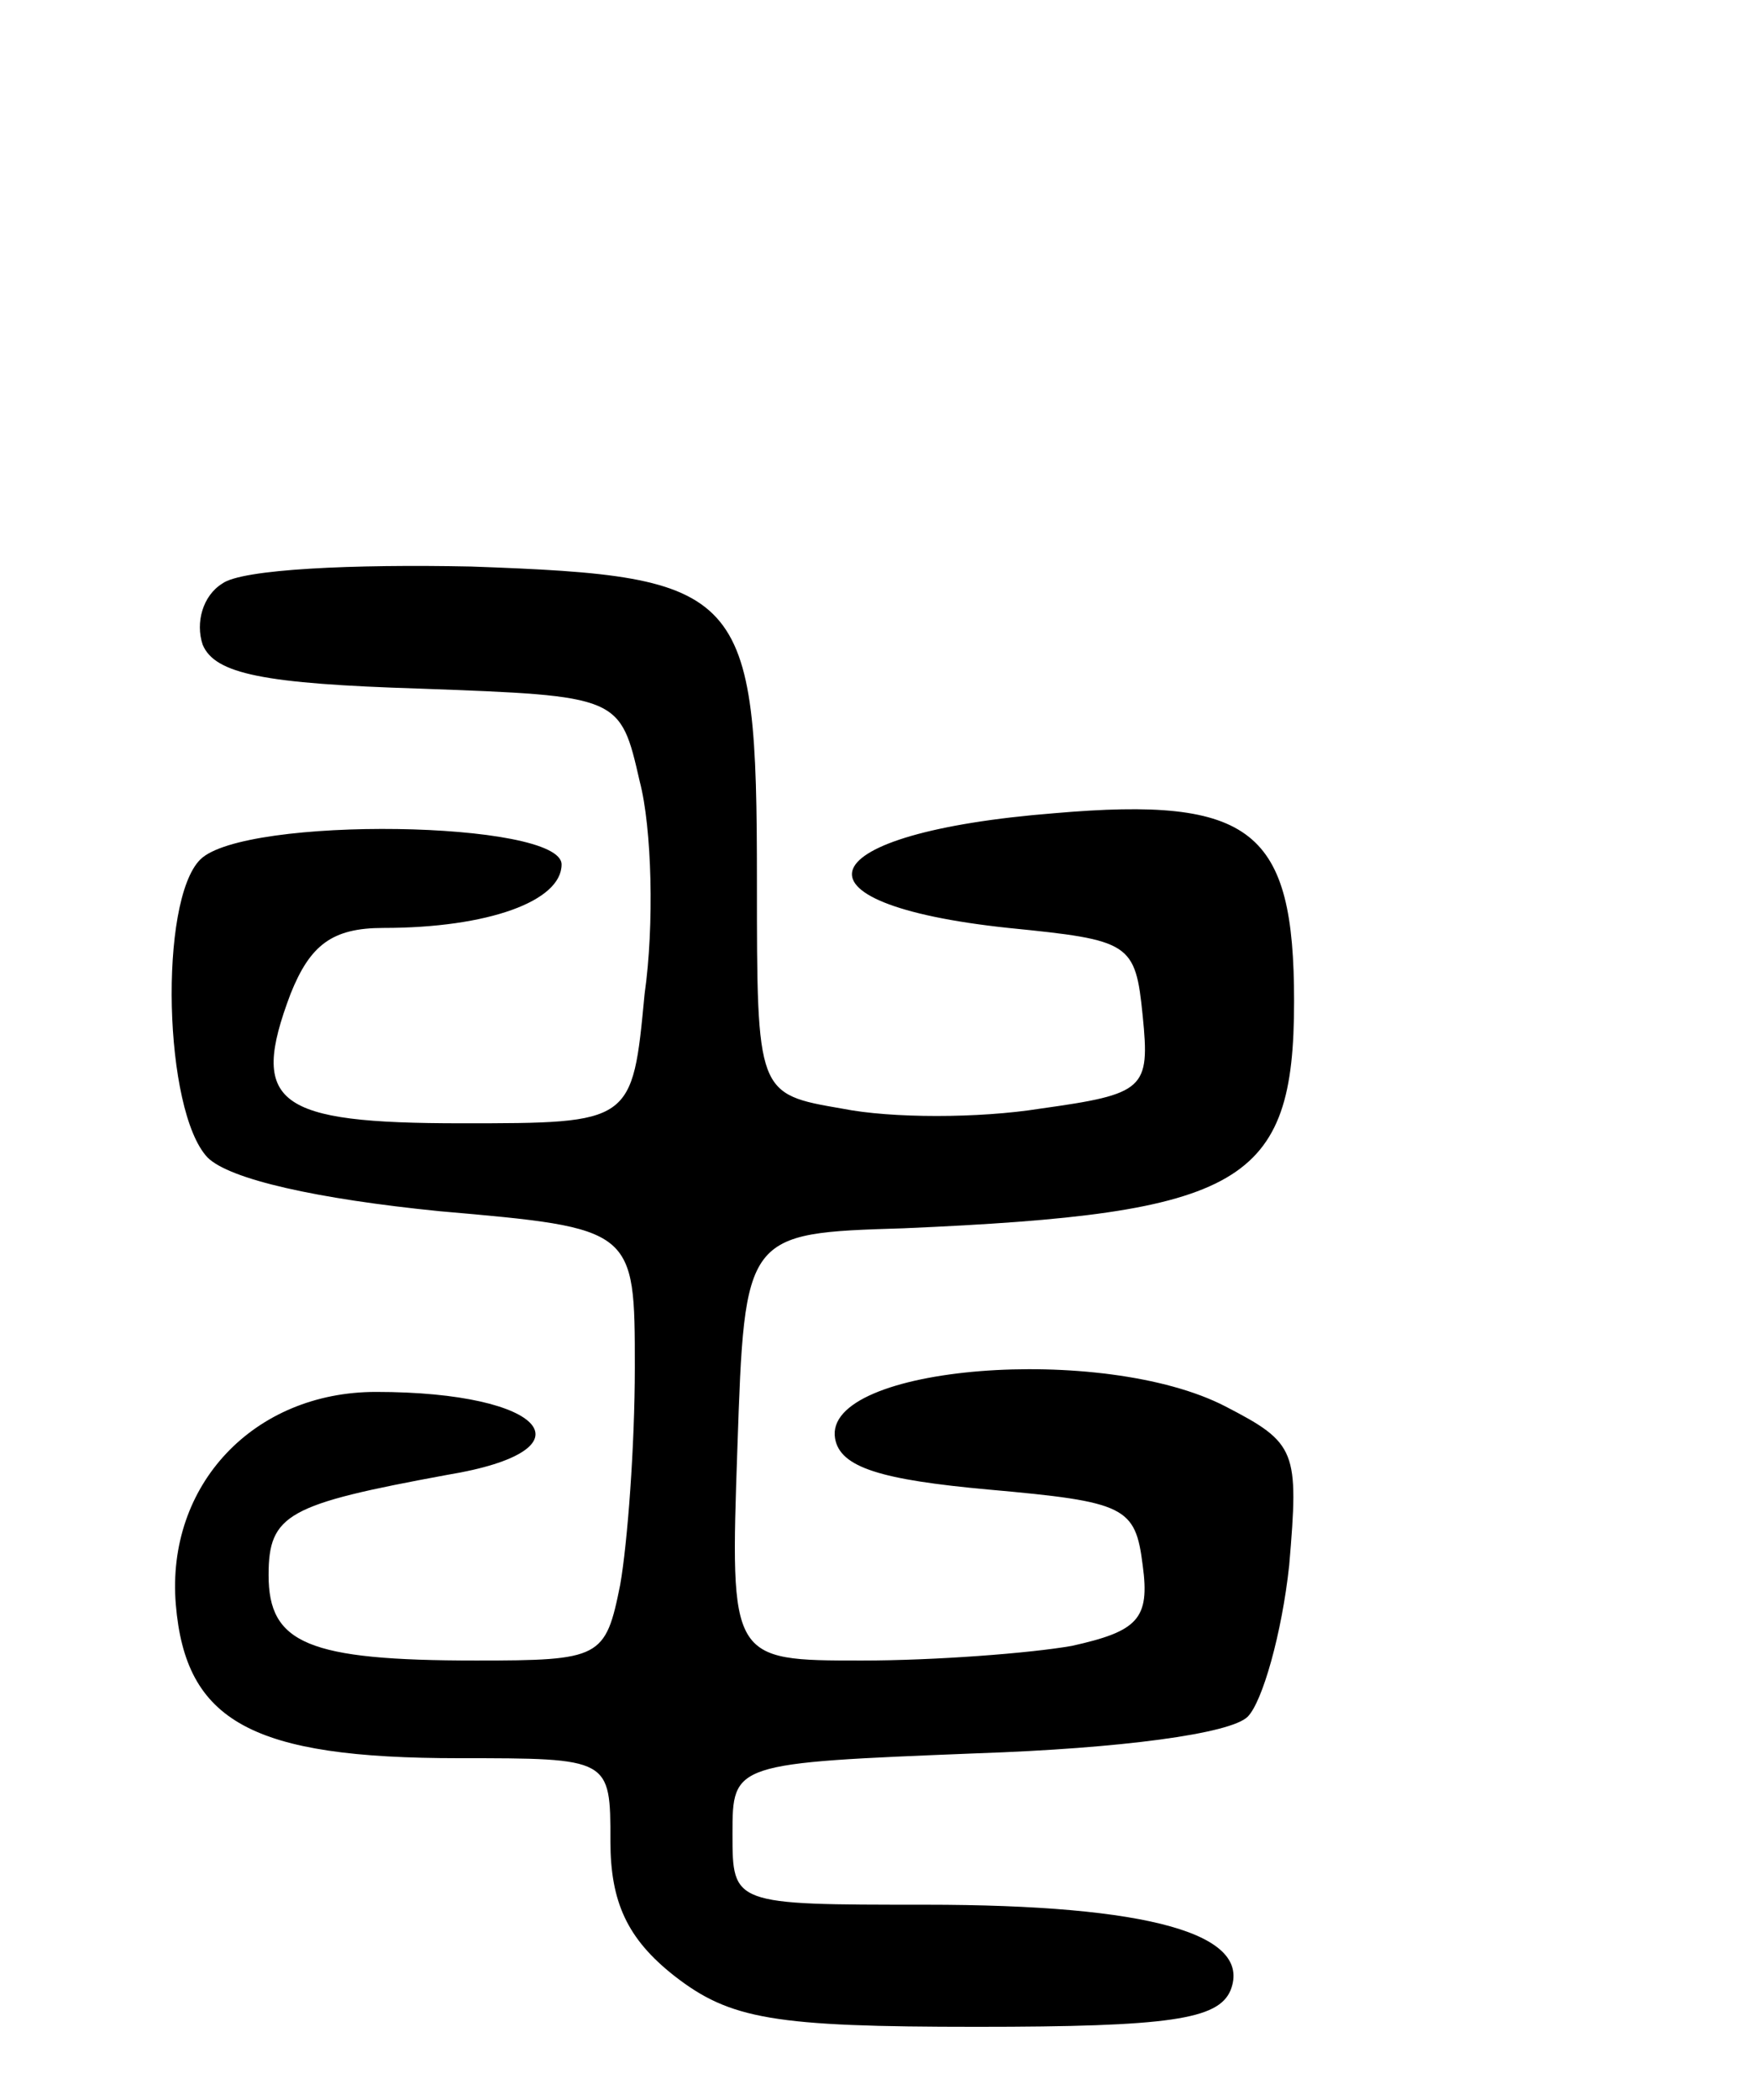 <svg version="1.0" xmlns="http://www.w3.org/2000/svg"
 width="72pt" height="86pt" viewBox="0 0 72 86"
 preserveAspectRatio="xMidYMid meet">
<g transform="translate(0,86) scale(0.1,-0.1)"
fill="#000000" stroke="none">
<path d="M91 621 c-8 -5 -11 -16 -8 -25 5 -12 25 -16 89 -18 82 -3 82 -3 90
-38 5 -19 6 -59 2 -87 -5 -53 -5 -53 -75 -53 -76 0 -87 8 -70 53 8 20 17 27
38 27 43 0 73 11 73 26 0 18 -130 20 -148 2 -17 -17 -15 -103 3 -122 9 -9 45
-17 95 -22 80 -7 80 -7 80 -64 0 -32 -3 -72 -6 -89 -6 -30 -8 -31 -59 -31 -69
0 -85 7 -85 35 0 25 8 29 73 41 61 10 41 34 -29 34 -50 0 -86 -38 -82 -87 4
-48 31 -63 116 -63 62 0 62 0 62 -34 0 -25 7 -40 26 -55 23 -18 41 -21 124
-21 79 0 99 3 104 15 9 23 -33 35 -125 35 -79 0 -79 0 -79 29 0 29 0 29 100
33 59 2 104 8 111 15 6 6 14 34 17 62 4 47 3 50 -26 65 -50 26 -165 17 -160
-13 2 -12 19 -17 63 -21 56 -5 60 -7 63 -31 3 -22 -2 -27 -29 -33 -17 -3 -56
-6 -86 -6 -54 0 -54 0 -51 87 3 88 3 88 68 90 139 6 160 18 160 93 0 70 -17
84 -98 77 -101 -8 -113 -37 -19 -47 50 -5 52 -6 55 -36 3 -30 1 -32 -42 -38
-25 -4 -61 -4 -81 0 -35 6 -35 6 -35 93 0 120 -5 125 -117 129 -48 1 -94 -1
-102 -7z"/>
</g>
</svg>
